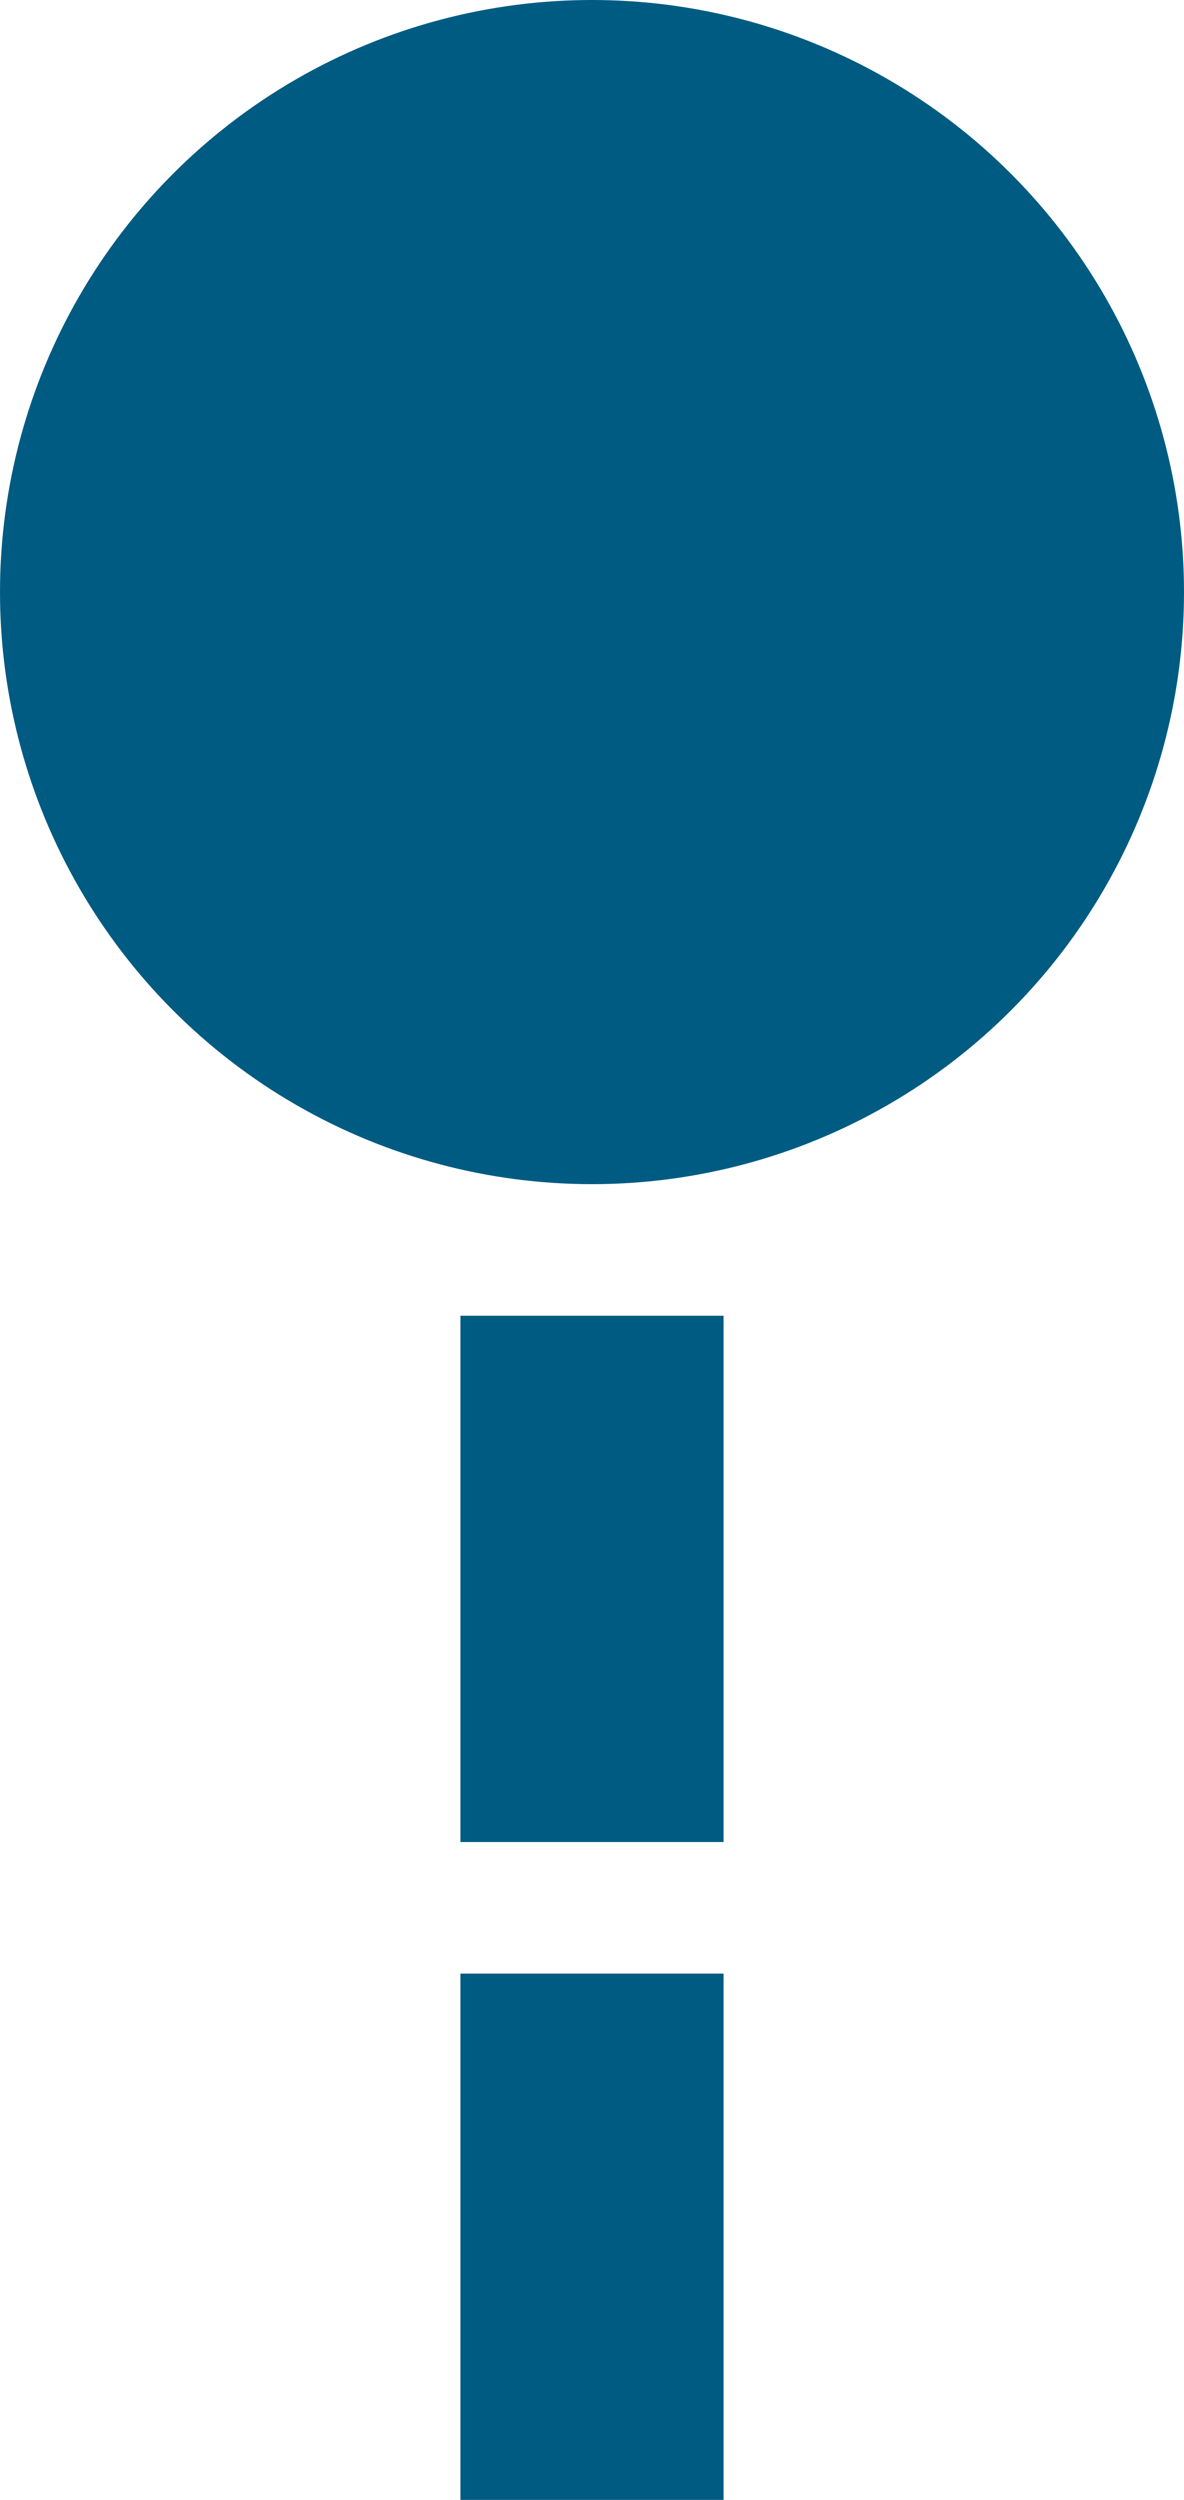<?xml version="1.0" encoding="UTF-8"?>
<svg width="36px" height="76px" viewBox="0 0 36 76" version="1.1" xmlns="http://www.w3.org/2000/svg">
    <!-- Generator: Sketch 64 (93537) - https://sketch.com -->
    <title>blått trinn</title>
    <desc>Created with Sketch.</desc>
    <g id="Page-1" stroke="none" stroke-width="1" fill="none" fill-rule="evenodd">
        <g id="tidslinje-plus-tekster-copy-2" transform="translate(-142, -147)" fill="#005B82">
            <g id="blått-trinn" transform="translate(142, 147)">
                <circle id="Oval" cx="18" cy="18" r="18"></circle>
                <polygon id="Fill-42-Copy-60" points="14 56 22 56 22 40 14 40"></polygon>
                <polygon id="Fill-42-Copy-59" points="14 76 22 76 22 60 14 60"></polygon>
            </g>
        </g>
    </g>
</svg>